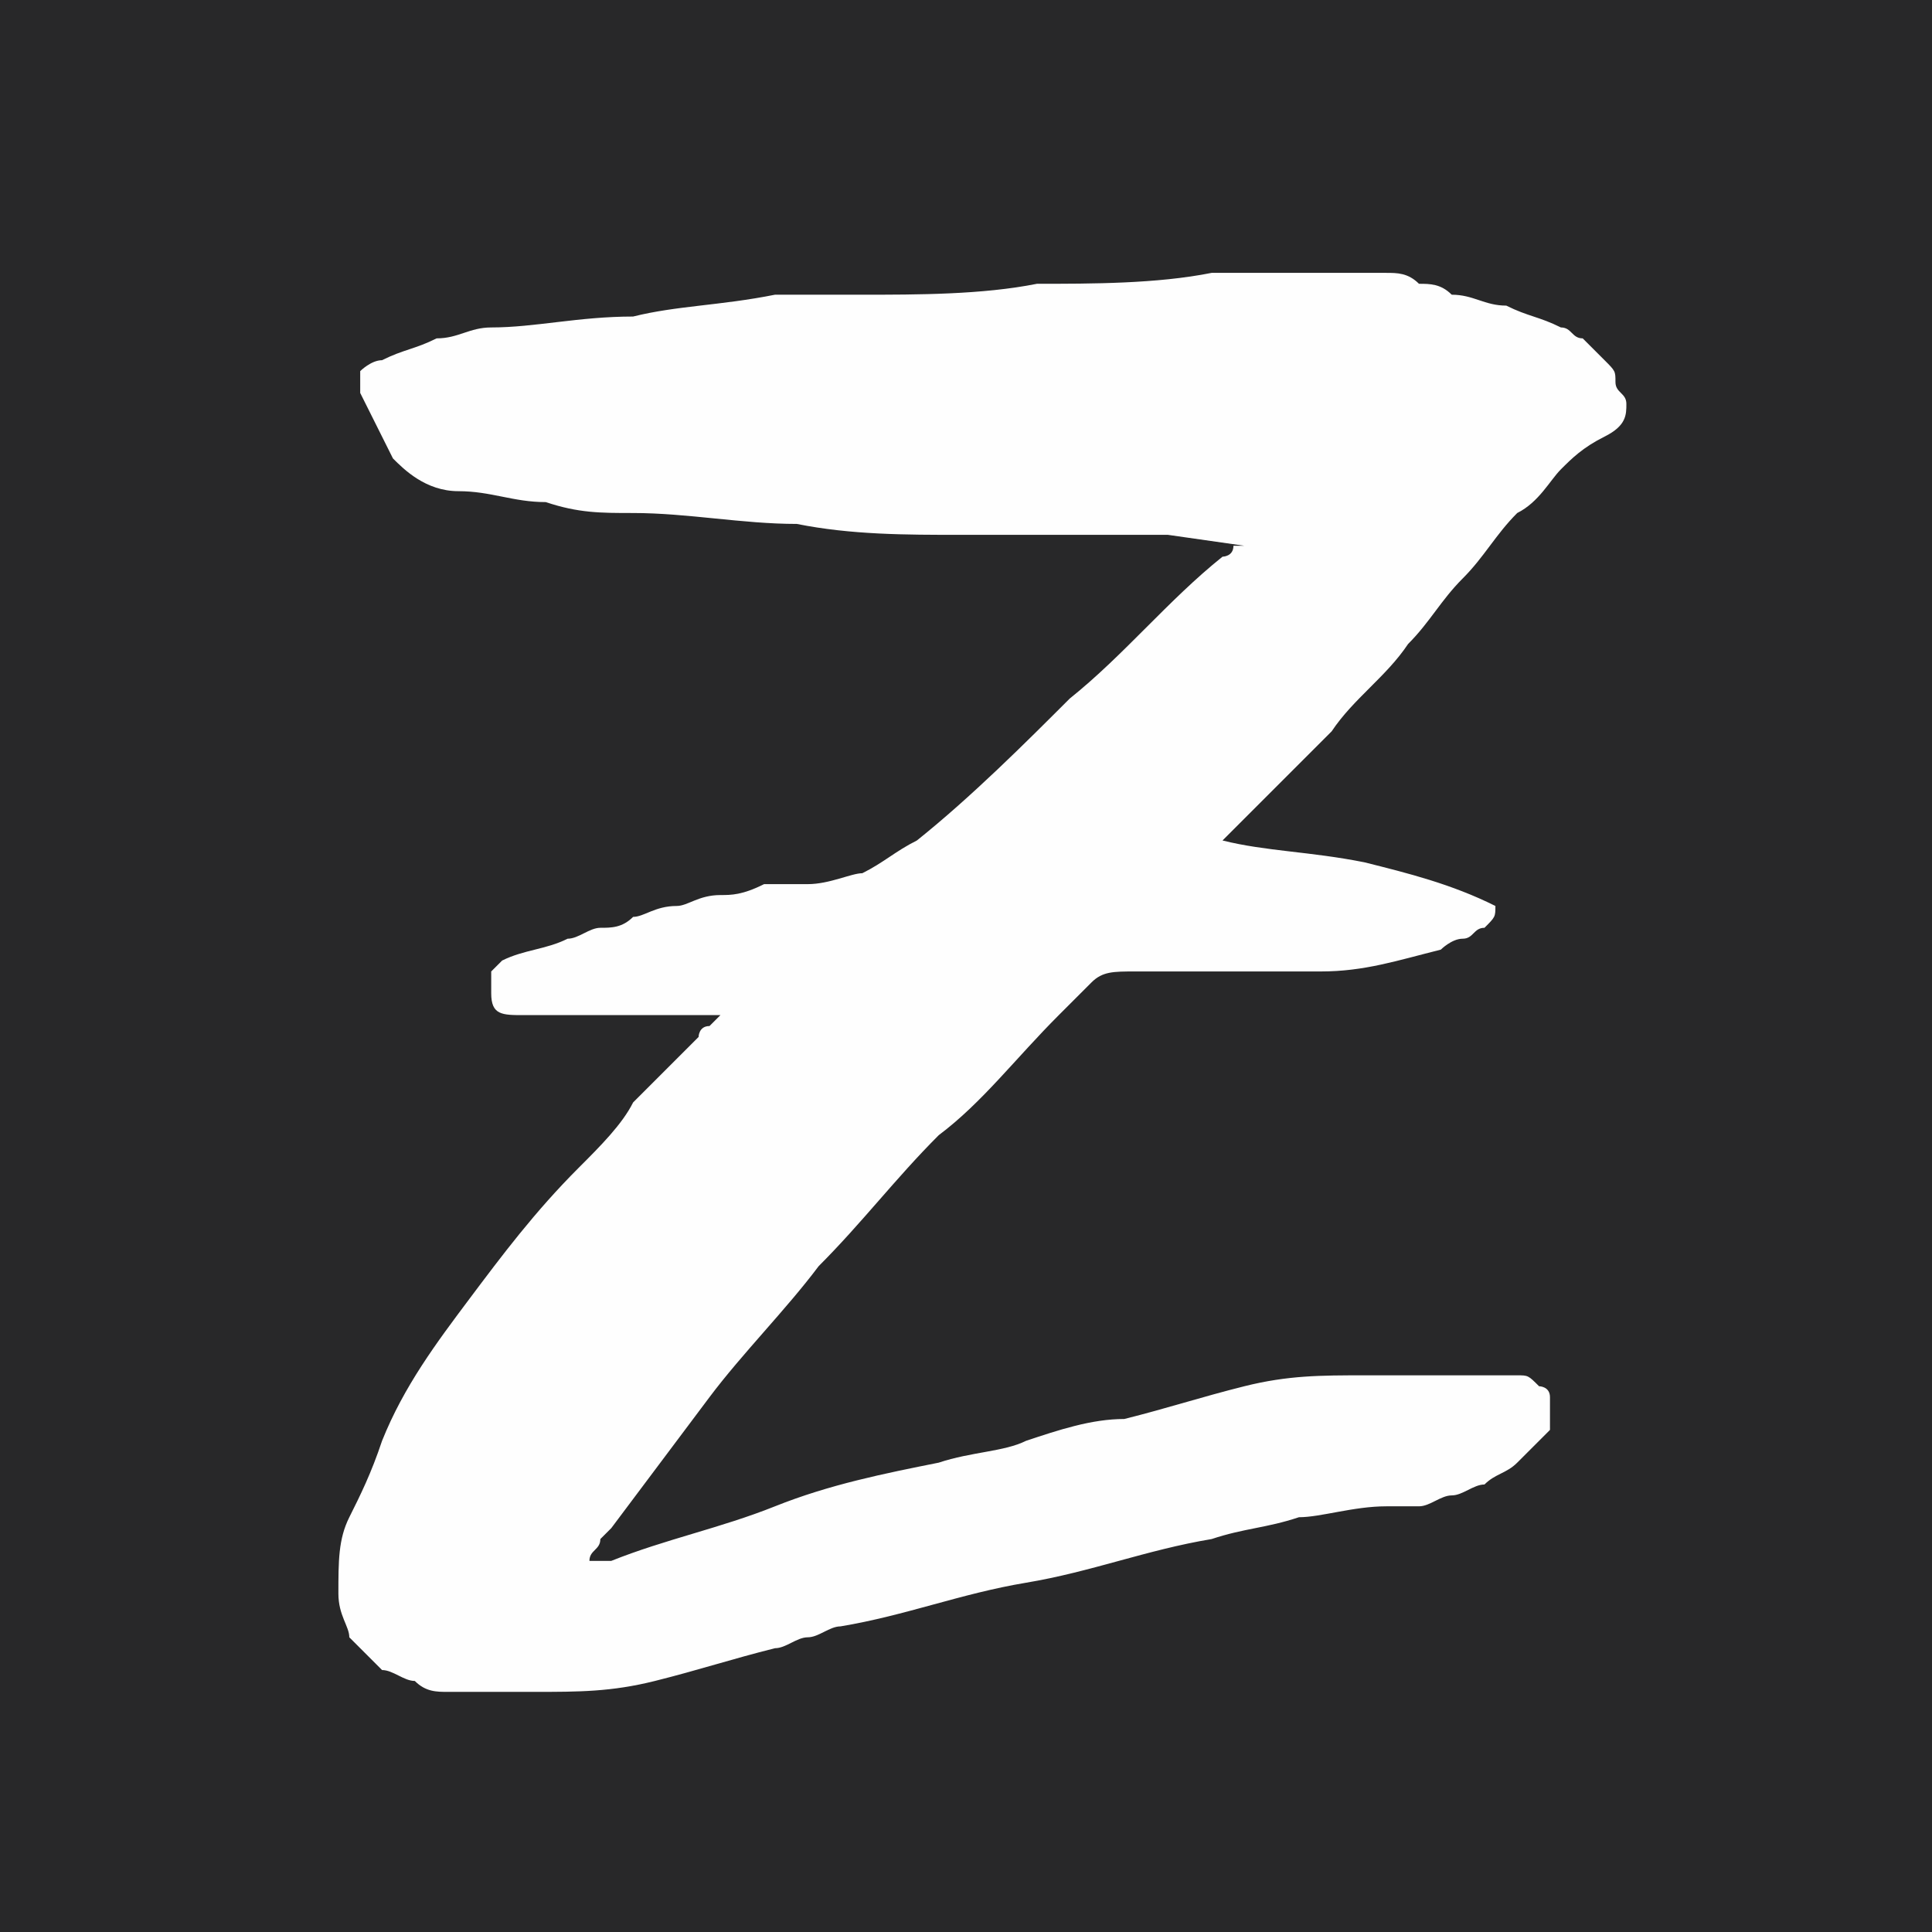 <?xml version="1.0" encoding="UTF-8"?>
<!DOCTYPE svg PUBLIC "-//W3C//DTD SVG 1.1//EN" "http://www.w3.org/Graphics/SVG/1.1/DTD/svg11.dtd">
<!-- Creator: CorelDRAW 2018 (64-Bit Evaluation Version) -->
<svg xmlns="http://www.w3.org/2000/svg" xml:space="preserve" width="0.053in" height="0.053in" version="1.1" style="shape-rendering:geometricPrecision; text-rendering:geometricPrecision; image-rendering:optimizeQuality; fill-rule:evenodd; clip-rule:evenodd"
viewBox="0 0 1.77 1.77"
 xmlns:xlink="http://www.w3.org/1999/xlink">
 <defs>
  <style type="text/css">
   <![CDATA[
    .fil0 {fill:#282829}
    .fil1 {fill:#FEFEFE;fill-rule:nonzero}
   ]]>
  </style>
 </defs>
 <g id="Layer_x0020_1">
  <rect class="fil0" x="0" y="0" width="1.77" height="1.77"/>
  <path class="fil1" d="M1.07 0.49l-0.11 0c-0.01,0 -0.02,0 -0.04,0 -0.01,0 -0.02,0 -0.04,-0 -0.05,-0 -0.1,-0 -0.15,-0.01 -0.05,-0 -0.1,-0.01 -0.15,-0.01 -0.03,-0 -0.05,-0 -0.08,-0.01 -0.03,-0 -0.05,-0.01 -0.08,-0.01 -0.03,-0 -0.05,-0.02 -0.06,-0.03 -0.01,-0.02 -0.02,-0.04 -0.03,-0.06 -0,-0.01 -0,-0.02 -0,-0.02 0,-0 0.01,-0.01 0.02,-0.01 0.02,-0.01 0.03,-0.01 0.05,-0.02 0.02,-0 0.03,-0.01 0.05,-0.01 0.04,-0 0.08,-0.01 0.13,-0.01 0.04,-0.01 0.08,-0.01 0.13,-0.02 0.01,-0 0.02,-0 0.04,-0 0.01,-0 0.02,-0 0.04,-0 0.05,-0 0.11,-0 0.16,-0.01 0.05,-0 0.11,-0 0.16,-0.01 0.03,-0 0.05,-0 0.08,-0 0.03,-0 0.05,-0 0.08,-0 0.01,0 0.02,0 0.03,0.01 0.01,0 0.02,0 0.03,0.01 0.02,0 0.03,0.01 0.05,0.01 0.02,0.01 0.03,0.01 0.05,0.02 0.01,0 0.01,0.01 0.02,0.01 0.01,0.01 0.01,0.01 0.02,0.02 0.01,0.01 0.01,0.01 0.01,0.02 0,0.01 0.01,0.01 0.01,0.02 0,0.01 -0,0.02 -0.02,0.03 -0.02,0.01 -0.03,0.02 -0.04,0.03 -0.01,0.01 -0.02,0.03 -0.04,0.04 -0.02,0.02 -0.03,0.04 -0.05,0.06 -0.02,0.02 -0.03,0.04 -0.05,0.06 -0.02,0.03 -0.05,0.05 -0.07,0.08 -0.03,0.03 -0.05,0.05 -0.08,0.08 -0,0 -0.01,0.01 -0.01,0.01 -0,0 -0.01,0.01 -0.01,0.01 0.04,0.01 0.08,0.01 0.13,0.02 0.04,0.01 0.08,0.02 0.12,0.04 0,0.01 0,0.01 -0.01,0.02 -0.01,0 -0.01,0.01 -0.02,0.01 -0.01,0 -0.02,0.01 -0.02,0.01 -0.04,0.01 -0.07,0.02 -0.11,0.02 -0.04,0 -0.07,0 -0.11,0 -0.01,0 -0.02,0 -0.03,0 -0.01,0 -0.02,0 -0.03,-0 -0.02,-0 -0.03,0 -0.04,0.01 -0.01,0.01 -0.02,0.02 -0.03,0.03 -0.04,0.04 -0.07,0.08 -0.11,0.11 -0.04,0.04 -0.07,0.08 -0.11,0.12 -0.03,0.04 -0.07,0.08 -0.1,0.12 -0.03,0.04 -0.06,0.08 -0.09,0.12 -0,0 -0.01,0.01 -0.01,0.01 -0,0.01 -0.01,0.01 -0.01,0.02 0.01,0 0.02,-0 0.02,-0 0.05,-0.02 0.1,-0.03 0.15,-0.05 0.05,-0.02 0.1,-0.03 0.15,-0.04 0.03,-0.01 0.06,-0.01 0.08,-0.02 0.03,-0.01 0.06,-0.02 0.09,-0.02 0.04,-0.01 0.07,-0.02 0.11,-0.03 0.04,-0.01 0.07,-0.01 0.11,-0.01 0.02,-0 0.04,-0 0.06,0 0.02,0 0.04,0 0.06,0 0,0 0.01,0 0.01,0 0,0 0.01,0 0.01,0 0.01,0 0.01,0 0.02,0.01 0,0 0.01,0 0.01,0.01 0,0 0,0.01 0,0.01 0,0 -0,0.01 -0,0.02 -0.01,0.01 -0.02,0.02 -0.03,0.03 -0.01,0.01 -0.02,0.01 -0.03,0.02 -0.01,0 -0.02,0.01 -0.03,0.01 -0.01,0 -0.02,0.01 -0.03,0.01 -0.01,0 -0.02,0 -0.03,0 -0.03,0 -0.06,0.01 -0.08,0.01 -0.03,0.01 -0.05,0.01 -0.08,0.02 -0.06,0.01 -0.11,0.03 -0.17,0.04 -0.06,0.01 -0.11,0.03 -0.17,0.04 -0.01,0 -0.02,0.01 -0.03,0.01 -0.01,0 -0.02,0.01 -0.03,0.01 -0.04,0.01 -0.07,0.02 -0.11,0.03 -0.04,0.01 -0.07,0.01 -0.11,0.01 -0.01,0 -0.02,0 -0.04,0 -0.01,0 -0.02,0 -0.04,-0 -0.01,-0 -0.02,-0 -0.03,-0.01 -0.01,-0 -0.02,-0.01 -0.03,-0.01 -0.01,-0.01 -0.02,-0.02 -0.03,-0.03 -0,-0.01 -0.01,-0.02 -0.01,-0.04 -0,-0.03 0,-0.05 0.01,-0.07 0.01,-0.02 0.02,-0.04 0.03,-0.07 0.02,-0.05 0.05,-0.09 0.08,-0.13 0.03,-0.04 0.06,-0.08 0.1,-0.12 0.02,-0.02 0.04,-0.04 0.05,-0.06 0.02,-0.02 0.04,-0.04 0.06,-0.06 0,-0 0,-0.01 0.01,-0.01 0,-0 0.01,-0.01 0.01,-0.01 -0.02,0 -0.03,0 -0.04,0 -0.01,0 -0.03,0 -0.04,0 -0.01,0 -0.02,0 -0.03,0 -0.01,0 -0.02,0 -0.03,0 -0.01,0 -0.01,0 -0.02,0 -0.01,0 -0.01,0 -0.02,0 -0.02,0 -0.03,-0 -0.03,-0.02 -0,-0.01 -0,-0.01 0,-0.02 0,-0 0.01,-0.01 0.01,-0.01 0.02,-0.01 0.04,-0.01 0.06,-0.02 0.01,-0 0.02,-0.01 0.03,-0.01 0.01,-0 0.02,-0 0.03,-0.01 0.01,-0 0.02,-0.01 0.04,-0.01 0.01,-0 0.02,-0.01 0.04,-0.01 0.01,-0 0.02,-0 0.04,-0.01 0.01,-0 0.02,-0 0.04,-0 0.02,-0 0.04,-0.01 0.05,-0.01 0.02,-0.01 0.03,-0.02 0.05,-0.03 0.05,-0.04 0.1,-0.09 0.14,-0.13 0.05,-0.04 0.09,-0.09 0.14,-0.13 0,-0 0.01,-0 0.01,-0.01 0,-0 0.01,-0 0.01,-0 -0,-0 -0,-0 -0,-0 -0,-0 -0,-0 -0,-0z"/>
 </g>
</svg>
